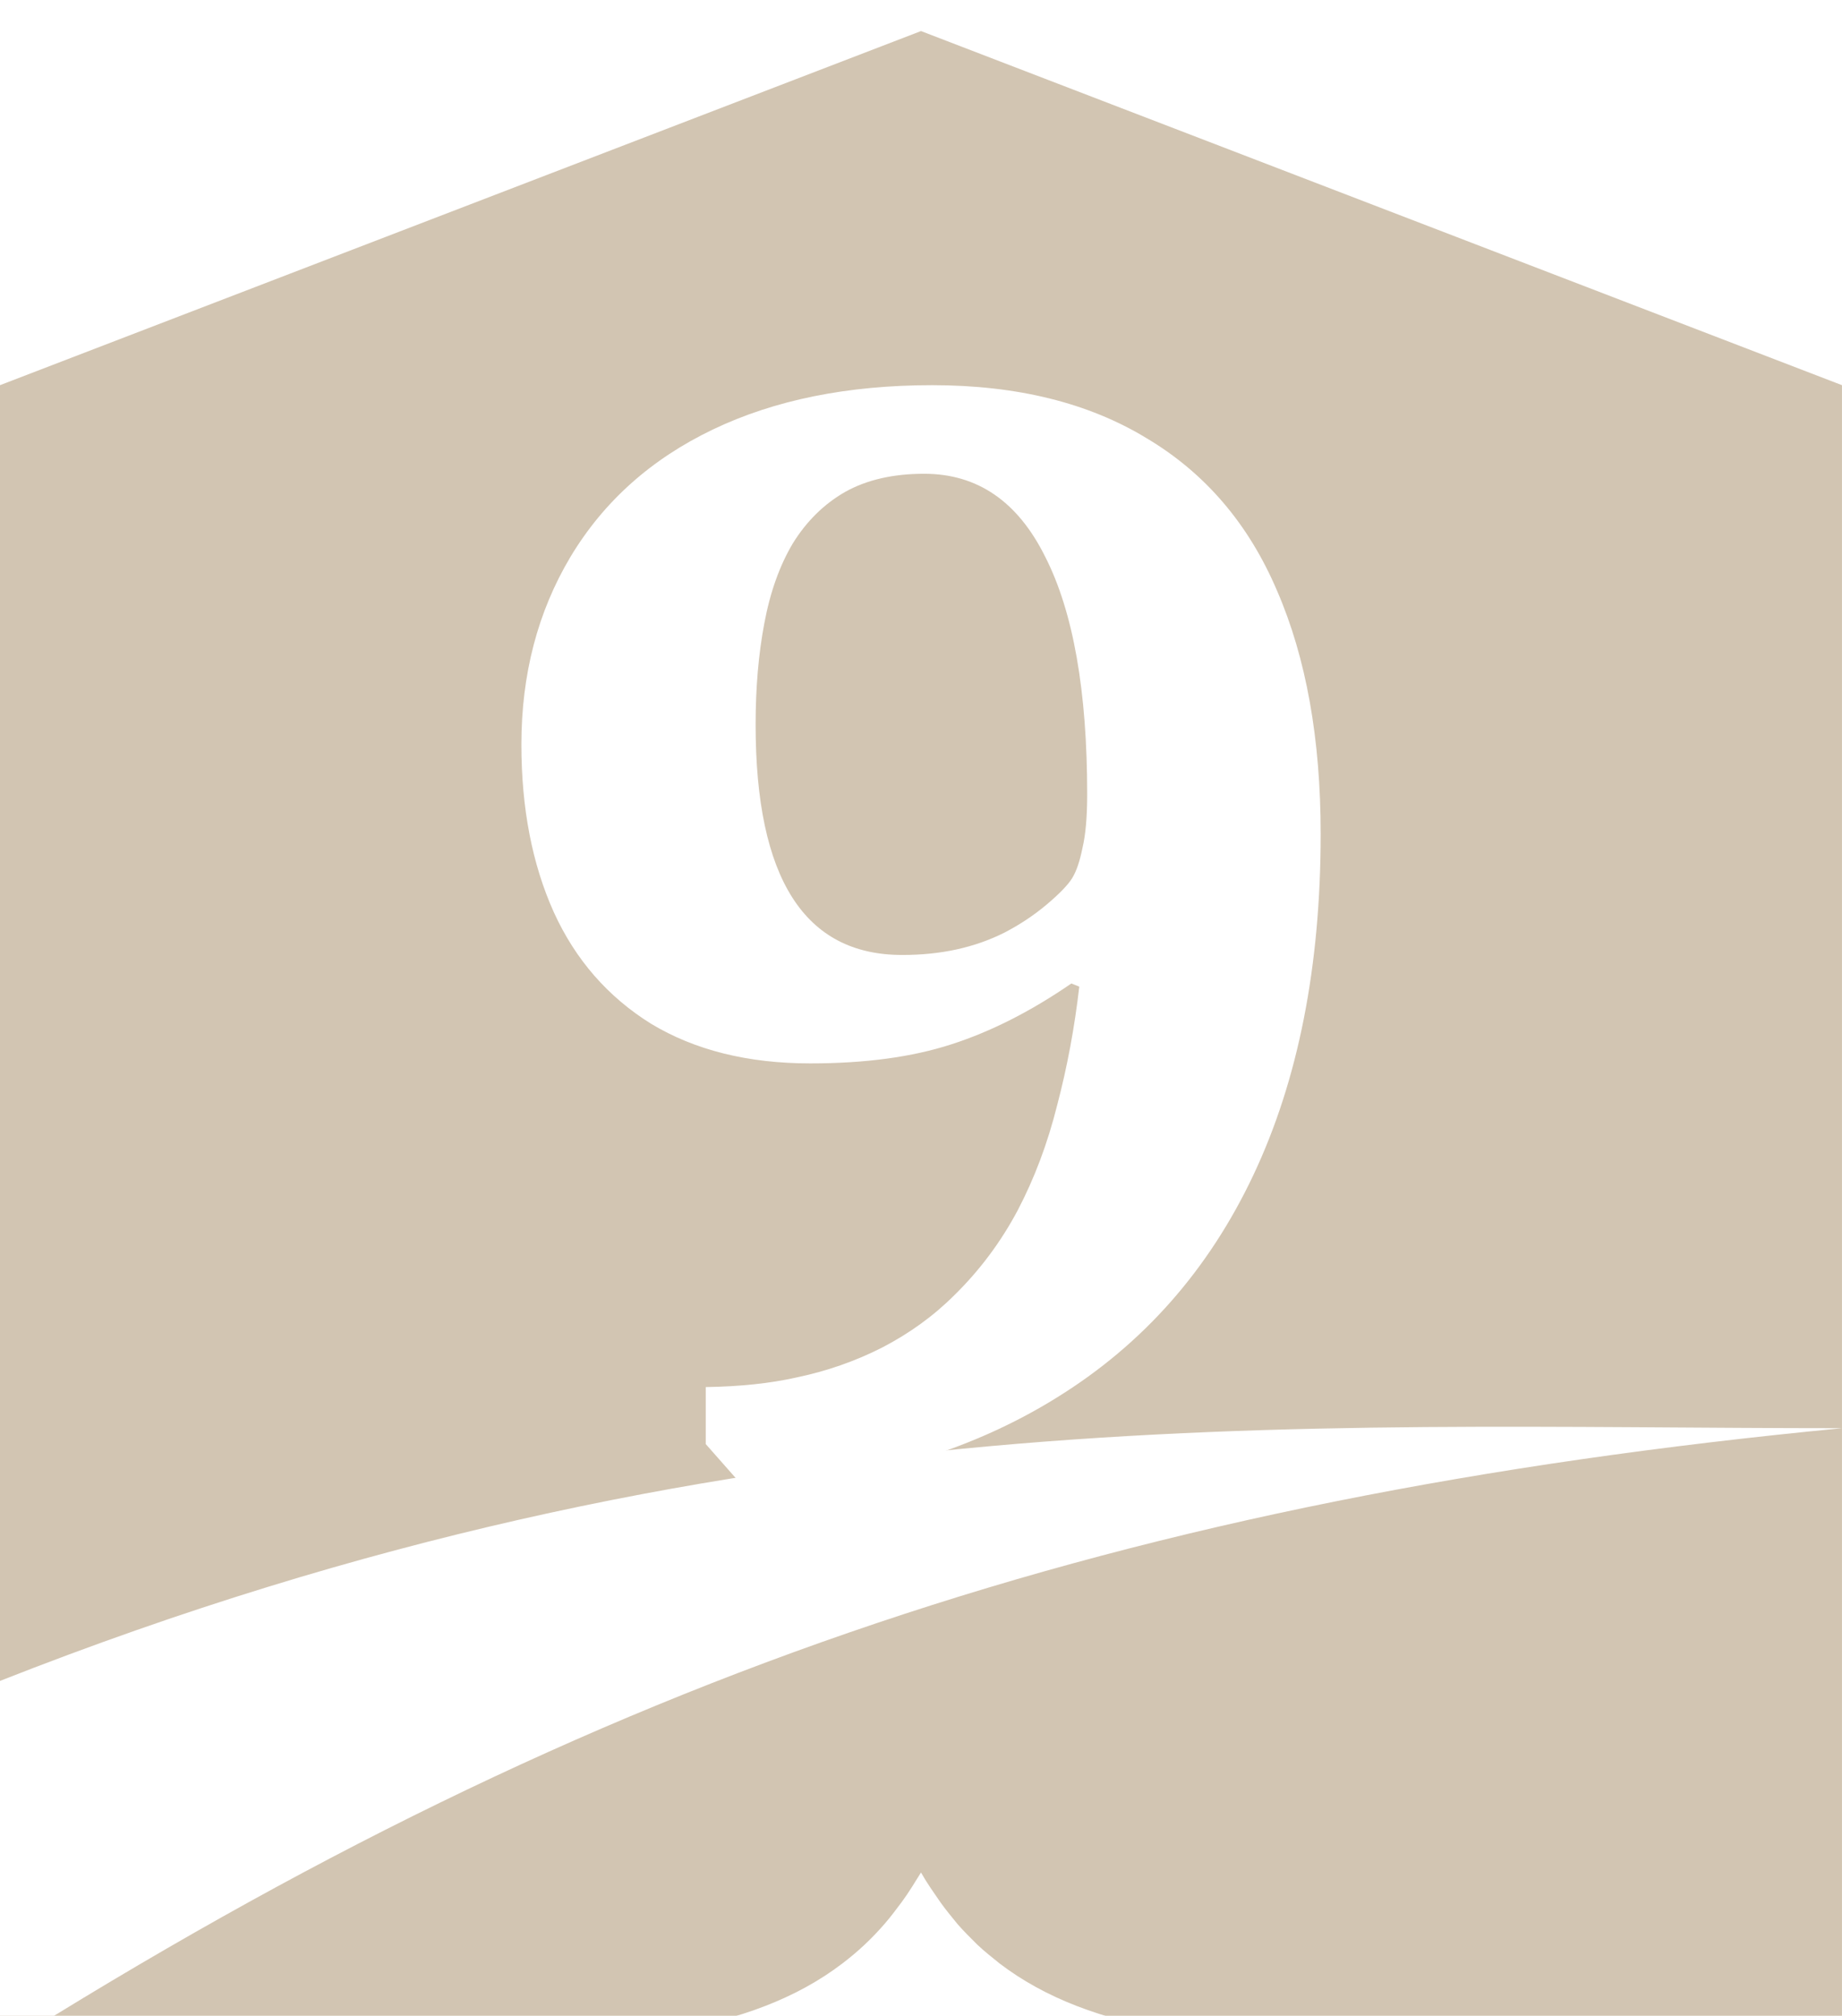 <?xml version="1.0" encoding="UTF-8" standalone="no"?>
<svg xmlns="http://www.w3.org/2000/svg" version="1.1" id="svg2" width="88.954" height="97.345" viewBox="0 0 88.954 97.345">
    <filter style="color-interpolation-filters:sRGB;" id="filter852">
      <feFlood flood-opacity="0.5" flood-color="rgb(0,0,0)" result="flood" id="feFlood842"/>
      <feComposite in="flood" in2="SourceGraphic" operator="out" result="composite1" id="feComposite844"/>
      <feGaussianBlur in="composite1" stdDeviation="0.5" result="blur" id="feGaussianBlur846"/>
      <feOffset dx="1.38778e-016" dy="1.5" result="offset" id="feOffset848"/>
      <feComposite in="offset" in2="SourceGraphic" operator="atop" result="composite2" id="feComposite850"/>
    </filter>
    <filter style="color-interpolation-filters:sRGB;" id="filter864">
      <feFlood flood-opacity="0.5" flood-color="rgb(0,0,0)" result="flood" id="feFlood854"/>
      <feComposite in="flood" in2="SourceGraphic" operator="in" result="composite1" id="feComposite856"/>
      <feGaussianBlur in="composite1" stdDeviation="0.5" result="blur" id="feGaussianBlur858"/>
      <feOffset dx="1.38778e-016" dy="1.5" result="offset" id="feOffset860"/>
      <feComposite in="SourceGraphic" in2="offset" operator="over" result="composite2" id="feComposite862"/>
    </filter>
  <path d="M 44.477,0 0,17.1 V 97.465 L 20.115,97.342 c 9.598,-0.005 16.127,-0.641 20.564,-4.027 0.371,-0.283 0.73,-0.582 1.072,-0.904 0.335,-0.315 0.656,-0.65 0.965,-1.006 0.302,-0.343 0.591,-0.743 0.832,-1.059 0.34,-0.46 0.662,-0.997 0.928,-1.424 0.308,0.541 0.625,0.982 0.941,1.441 0.277,0.389 0.556,0.717 0.82,1.045 0.316,0.367 0.671,0.708 0.963,1.002 0.354,0.336 0.749,0.641 1.072,0.904 4.438,3.387 10.966,4.023 20.564,4.027 L 88.953,97.465 V 17.1 Z" style="fill:#d2c5b2;filter:url(#filter852)" id="path875"/>
  <path d="m 34.082,68.233 v -2.752 q 2.484,-0.038 4.357,-0.459 2.217,-0.459 4.166,-1.452 1.987,-1.032 3.478,-2.522 1.834,-1.796 3.057,-4.089 1.223,-2.331 1.911,-5.083 0.726,-2.752 1.07,-5.732 l -0.382,-0.153 q -2.943,2.025 -5.809,2.943 -2.828,0.917 -6.802,0.917 -4.51,0 -7.681,-1.911 -3.134,-1.949 -4.701,-5.388 -1.567,-3.478 -1.567,-8.102 0,-5.083 2.369,-9.057 2.408,-4.013 6.879,-6.153 4.471,-2.14 10.586,-2.14 6.153,0 10.357,2.56 4.242,2.522 6.306,7.376 2.102,4.853 2.102,11.732 0,9.592 -3.248,16.471 -3.248,6.879 -9.478,10.739 -6.191,3.86 -14.981,4.51 z m 9.478,-23.618 q 1.414,0 2.637,-0.268 1.223,-0.268 2.293,-0.803 1.108,-0.573 2.025,-1.338 0.955,-0.803 1.261,-1.299 0.306,-0.497 0.497,-1.452 0.229,-0.955 0.229,-2.599 0,-7.49 -2.025,-11.465 -1.987,-4.013 -5.847,-4.013 -2.255,0 -3.822,0.879 -1.529,0.879 -2.522,2.484 -0.955,1.605 -1.376,3.86 -0.42,2.217 -0.42,4.892 0,11.121 7.07,11.121 z" style="fill:#ffffff;filter:url(#filter864)" id="path847"/>
  <path d="M 88.954,67.467 C 62.335,67.467 35.426,65.72 0,79.67 V 97.465 C 28.935,79.238 54.283,70.808 88.954,67.467 Z" style="fill:#ffffff;filter:url(#filter864)" id="path840"/>
</svg>
